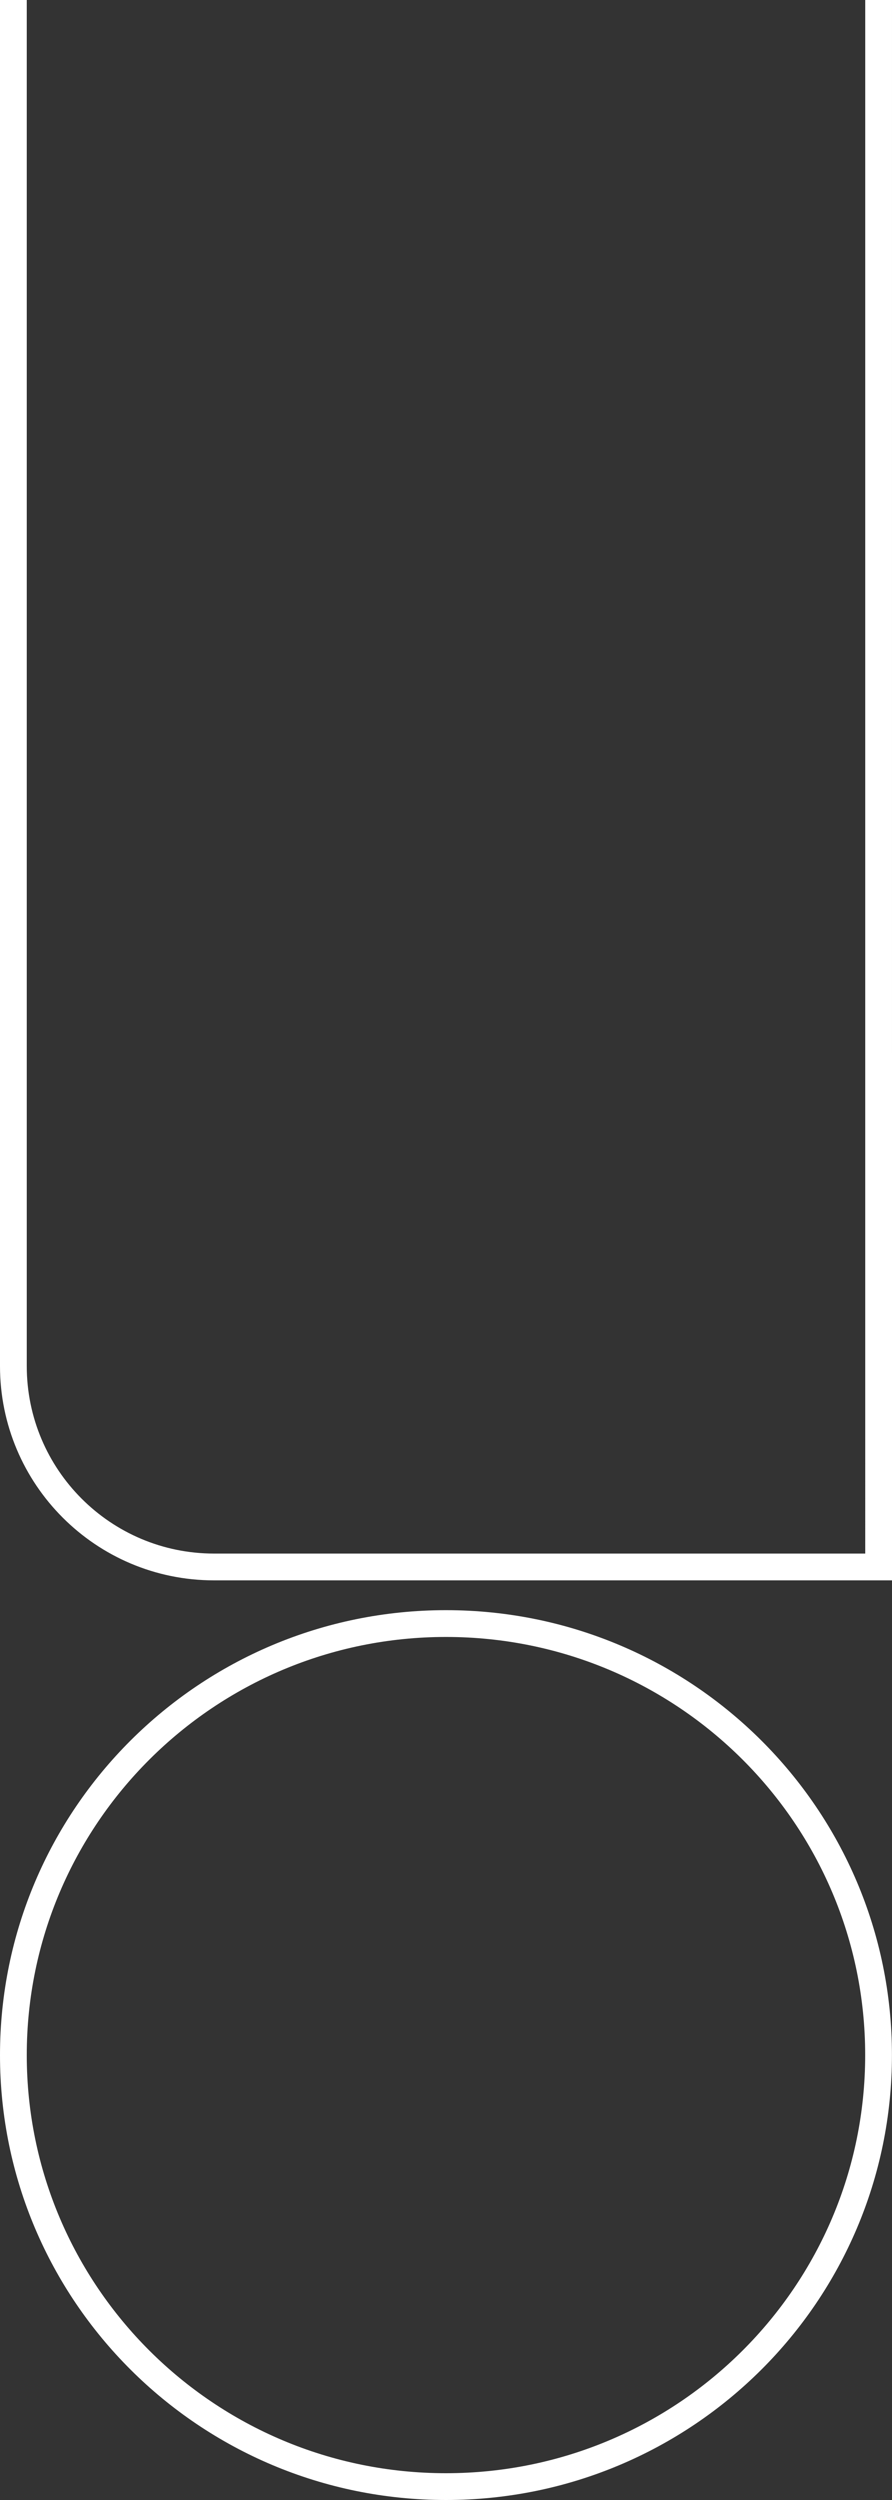 <svg width="200" height="560" viewBox="0 0 200 560" fill="none" xmlns="http://www.w3.org/2000/svg">
<rect x="0" y="0" width="200" height="560" fill="#333333" stroke="none"/>
<path fill-rule="evenodd" clip-rule="evenodd" d="M99.993 360.677C155.218 360.677 199.987 405.297 199.987 460.339C199.987 515.38 155.218 560 99.993 560C44.769 560 -7.21781e-06 515.38 0 460.339C7.21781e-06 405.297 44.769 360.677 99.993 360.677ZM99.993 366.677C151.924 366.677 193.987 408.63 193.987 460.339C193.987 512.048 151.924 554 99.993 554C48.063 554 6 512.048 6 460.339C6 408.63 48.063 366.677 99.993 366.677Z" fill="white"/>
<path d="M6 8.58307e-06L6 306C6.001 329.196 24.805 348 48 348L194 348L193.999 0H199.999L200 354L48 354C21.491 354 0.001 332.51 0 306L0 8.58307e-06H6Z" fill="white"/>
</svg>
